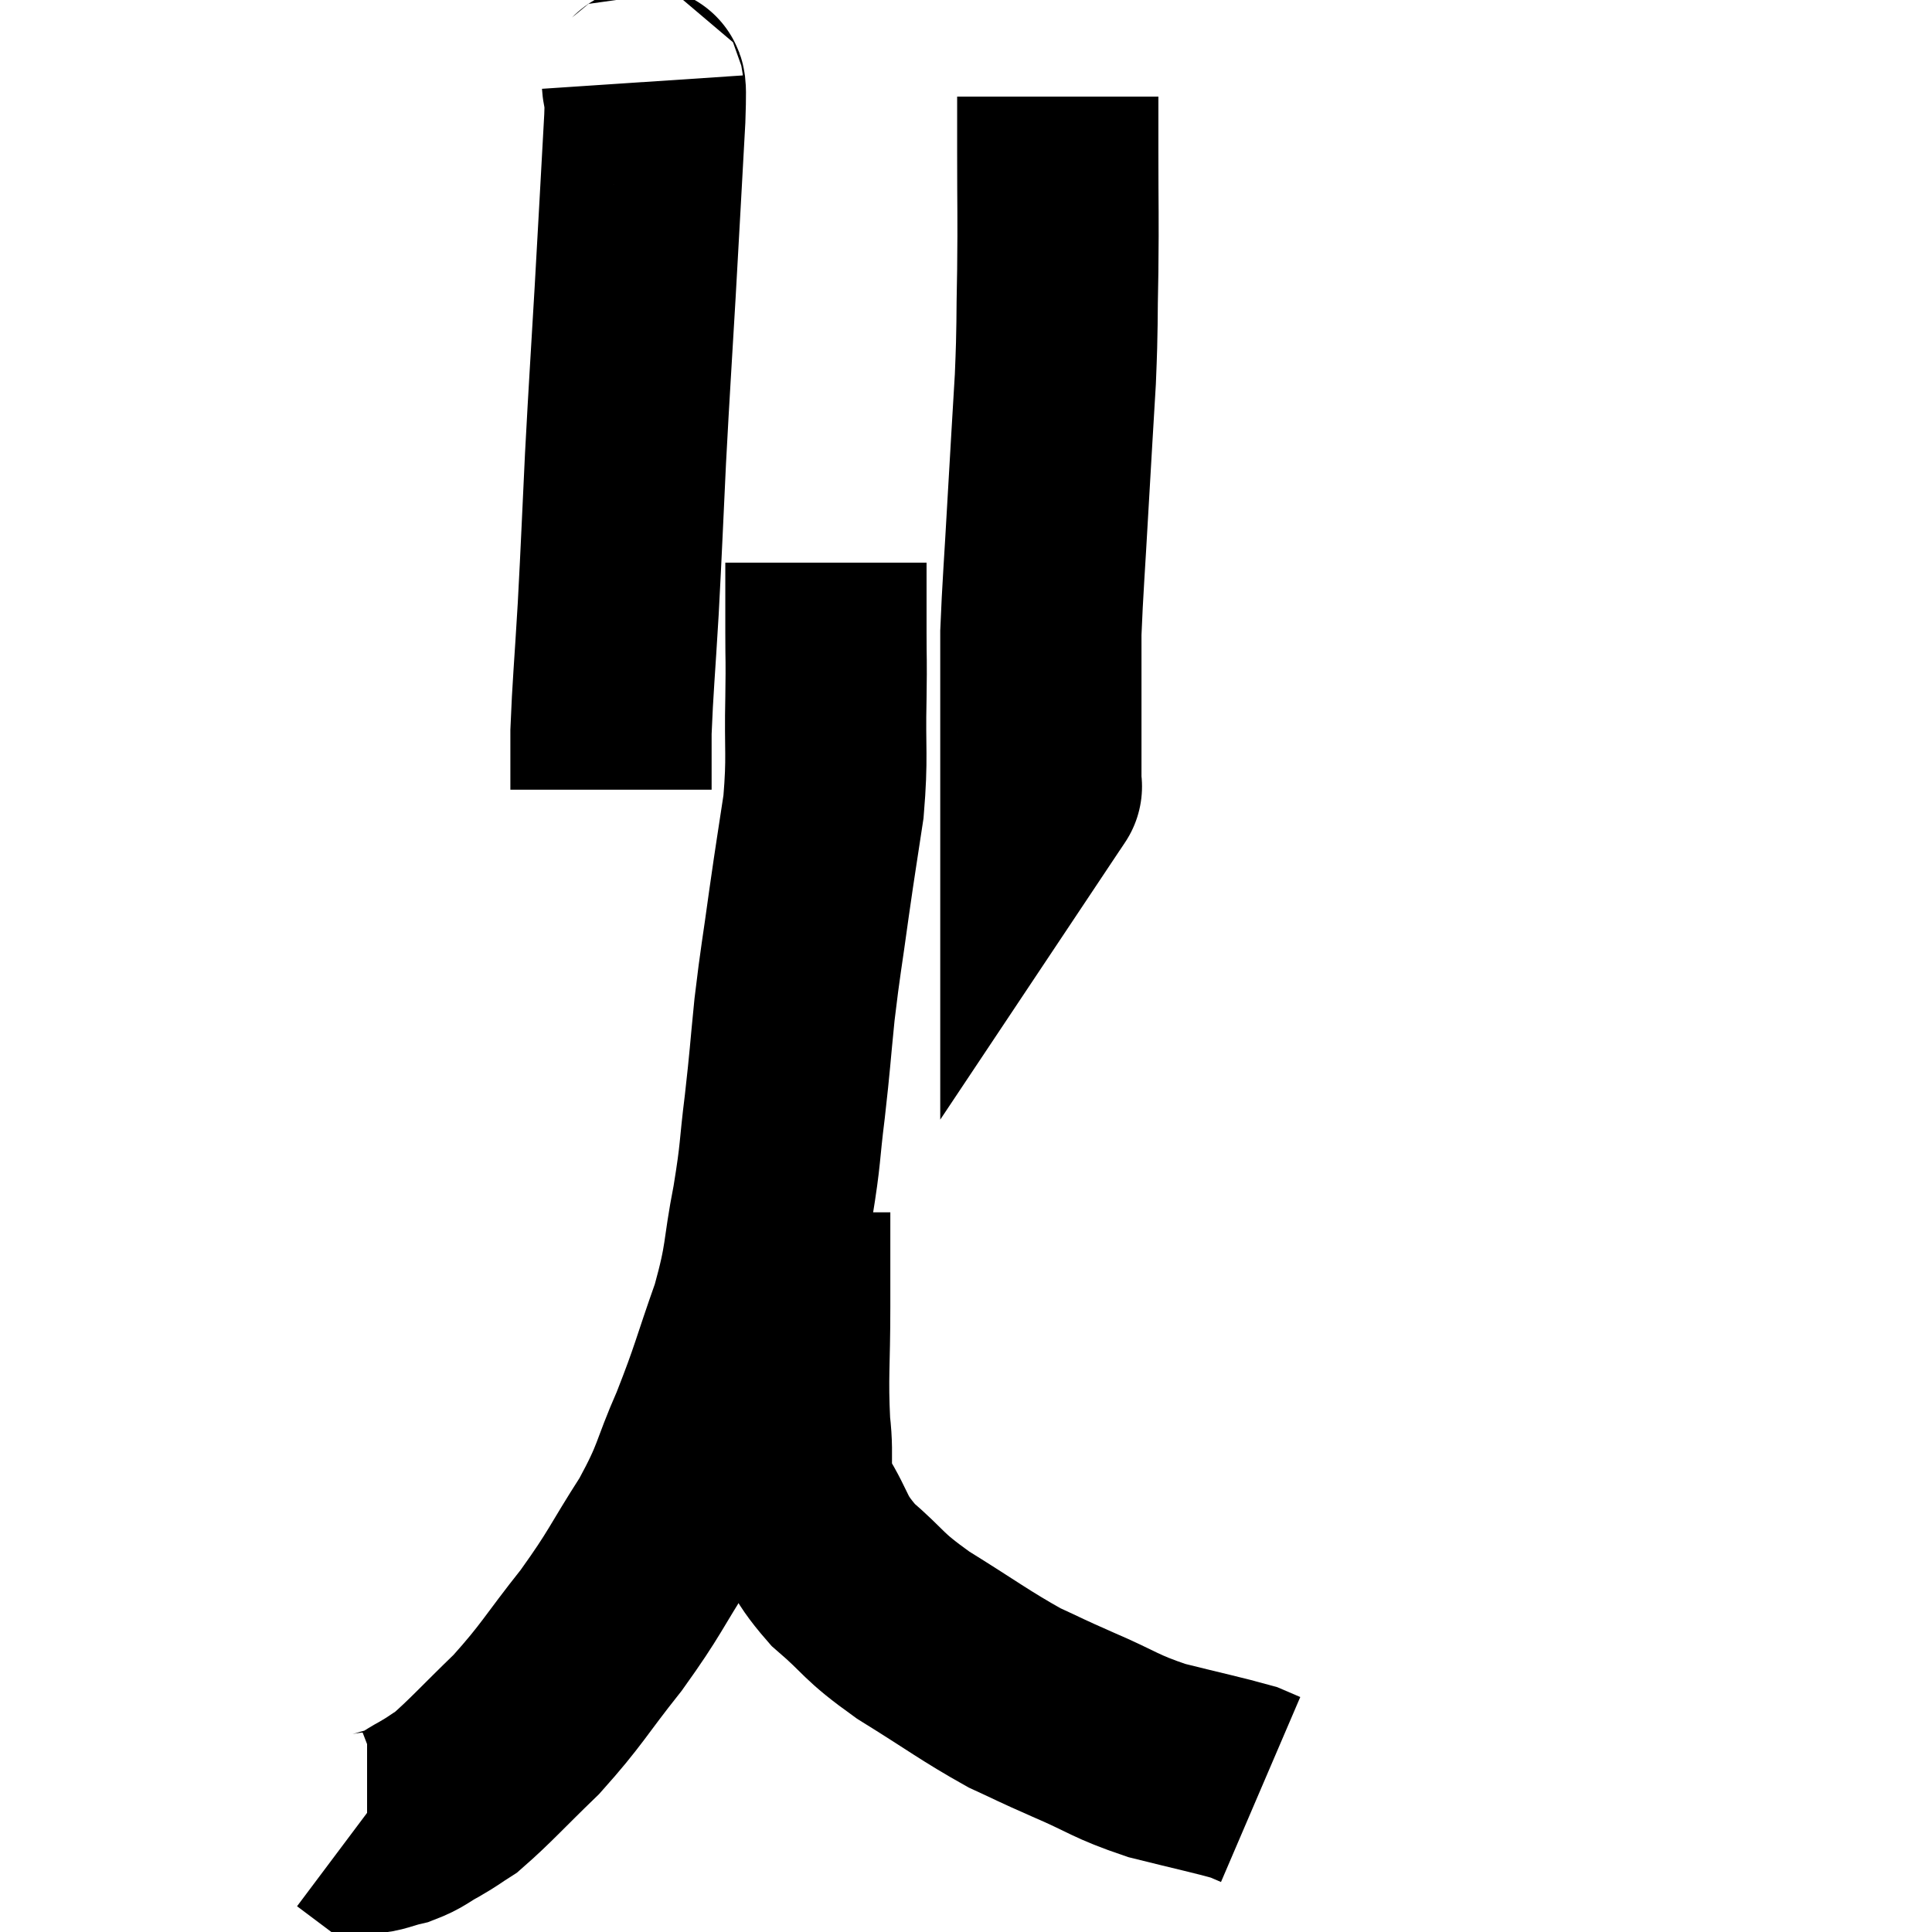 <svg width="48" height="48" viewBox="0 0 48 48" xmlns="http://www.w3.org/2000/svg"><path d="M 15.96 2.04 C 15.99 2.49, 16.065 1.635, 16.02 2.94 C 15.9 5.1, 15.9 5.145, 15.78 7.26 C 15.66 9.33, 15.645 9.435, 15.54 11.4 C 15.45 13.26, 15.45 13.425, 15.36 15.12 C 15.27 16.65, 15.225 17.055, 15.18 18.18 C 15.18 18.9, 15.18 19.26, 15.18 19.62 C 15.18 19.62, 15.18 19.62, 15.18 19.62 L 15.18 19.62" fill="none" stroke="black" stroke-width="5"></path><path d="M 26.28 2.4 C 26.28 3.09, 26.28 2.7, 26.28 3.78 C 26.28 5.25, 26.295 5.31, 26.28 6.72 C 26.25 8.07, 26.28 7.98, 26.22 9.42 C 26.13 10.95, 26.13 10.905, 26.04 12.48 C 25.95 14.1, 25.905 14.595, 25.86 15.72 C 25.86 16.35, 25.86 16.29, 25.86 16.98 C 25.86 17.73, 25.86 17.835, 25.86 18.48 C 25.86 19.02, 25.86 19.29, 25.86 19.56 C 25.86 19.56, 25.89 19.515, 25.86 19.56 L 25.74 19.74" fill="none" stroke="black" stroke-width="5"></path><path d="M 20.52 13.98 C 20.52 14.85, 20.52 14.88, 20.52 15.72 C 20.52 16.53, 20.535 16.26, 20.52 17.34 C 20.49 18.69, 20.565 18.765, 20.46 20.04 C 20.28 21.24, 20.28 21.18, 20.1 22.44 C 19.92 23.76, 19.89 23.82, 19.74 25.08 C 19.62 26.28, 19.635 26.28, 19.5 27.48 C 19.35 28.68, 19.41 28.59, 19.2 29.88 C 18.93 31.26, 19.05 31.23, 18.66 32.64 C 18.15 34.08, 18.165 34.185, 17.64 35.52 C 17.1 36.75, 17.235 36.735, 16.56 37.98 C 15.75 39.24, 15.81 39.285, 14.94 40.5 C 14.01 41.67, 13.98 41.835, 13.08 42.84 C 12.21 43.68, 11.94 43.995, 11.34 44.52 C 11.01 44.73, 11.04 44.73, 10.68 44.94 C 10.29 45.15, 10.29 45.21, 9.9 45.36 C 9.51 45.45, 9.375 45.54, 9.12 45.54 L 8.88 45.36" fill="none" stroke="black" stroke-width="5"></path><path d="M 19.62 30.12 C 19.62 31.29, 19.62 31.14, 19.62 32.46 C 19.62 33.93, 19.56 34.17, 19.62 35.4 C 19.74 36.39, 19.53 36.45, 19.86 37.38 C 20.4 38.25, 20.235 38.31, 20.94 39.12 C 21.81 39.87, 21.615 39.855, 22.68 40.62 C 23.94 41.4, 24.21 41.625, 25.2 42.18 C 25.92 42.51, 25.755 42.45, 26.64 42.84 C 27.69 43.29, 27.675 43.38, 28.74 43.74 C 29.82 44.01, 30.255 44.1, 30.9 44.28 L 31.32 44.46" fill="none" stroke="black" stroke-width="5"></path></svg>